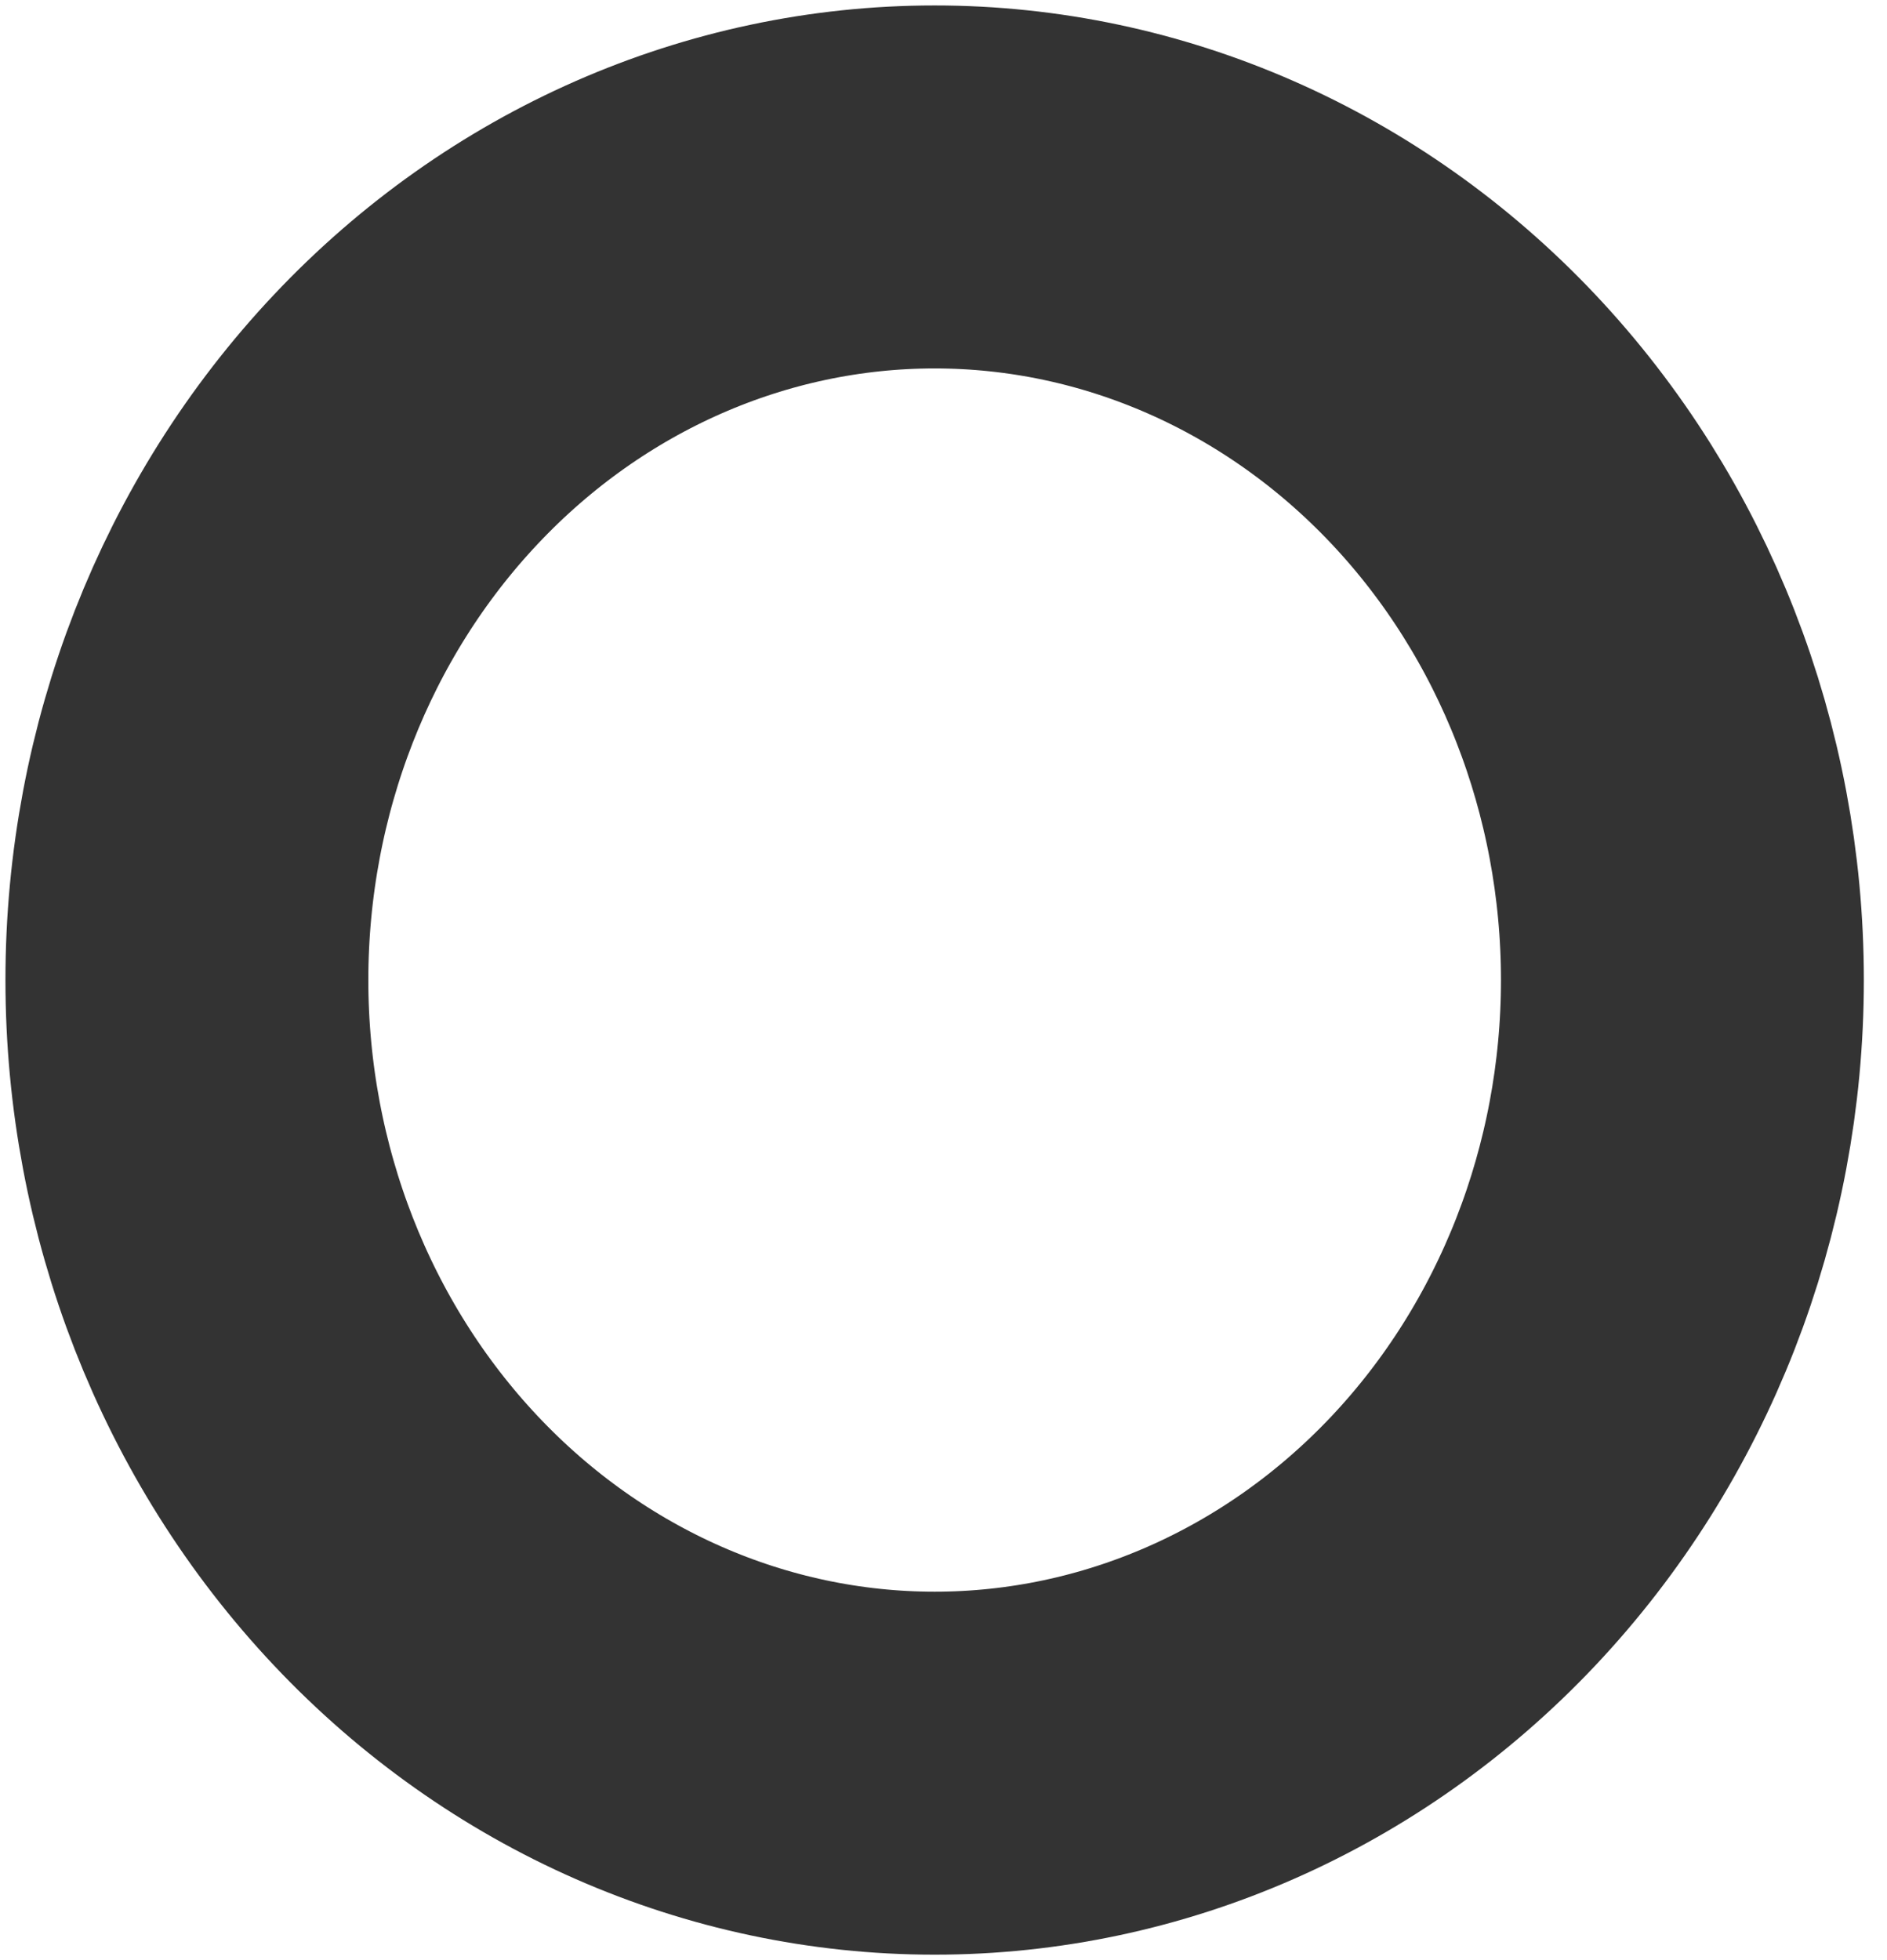 <svg width="26" height="27" viewBox="0 0 26 27" fill="none" xmlns="http://www.w3.org/2000/svg">
<path d="M2.575 13.5C2.575 16.398 3.66 19.176 5.593 21.225C7.525 23.274 10.146 24.425 12.878 24.425C15.611 24.425 18.231 23.274 20.164 21.225C22.096 19.176 23.181 16.398 23.181 13.5C23.181 10.602 22.096 7.824 20.164 5.775C18.231 3.726 15.611 2.575 12.878 2.575C10.146 2.575 7.525 3.726 5.593 5.775C3.66 7.824 2.575 10.602 2.575 13.5Z" stroke="#333333" stroke-width="5" stroke-linecap="round" stroke-linejoin="round"/>
</svg>
